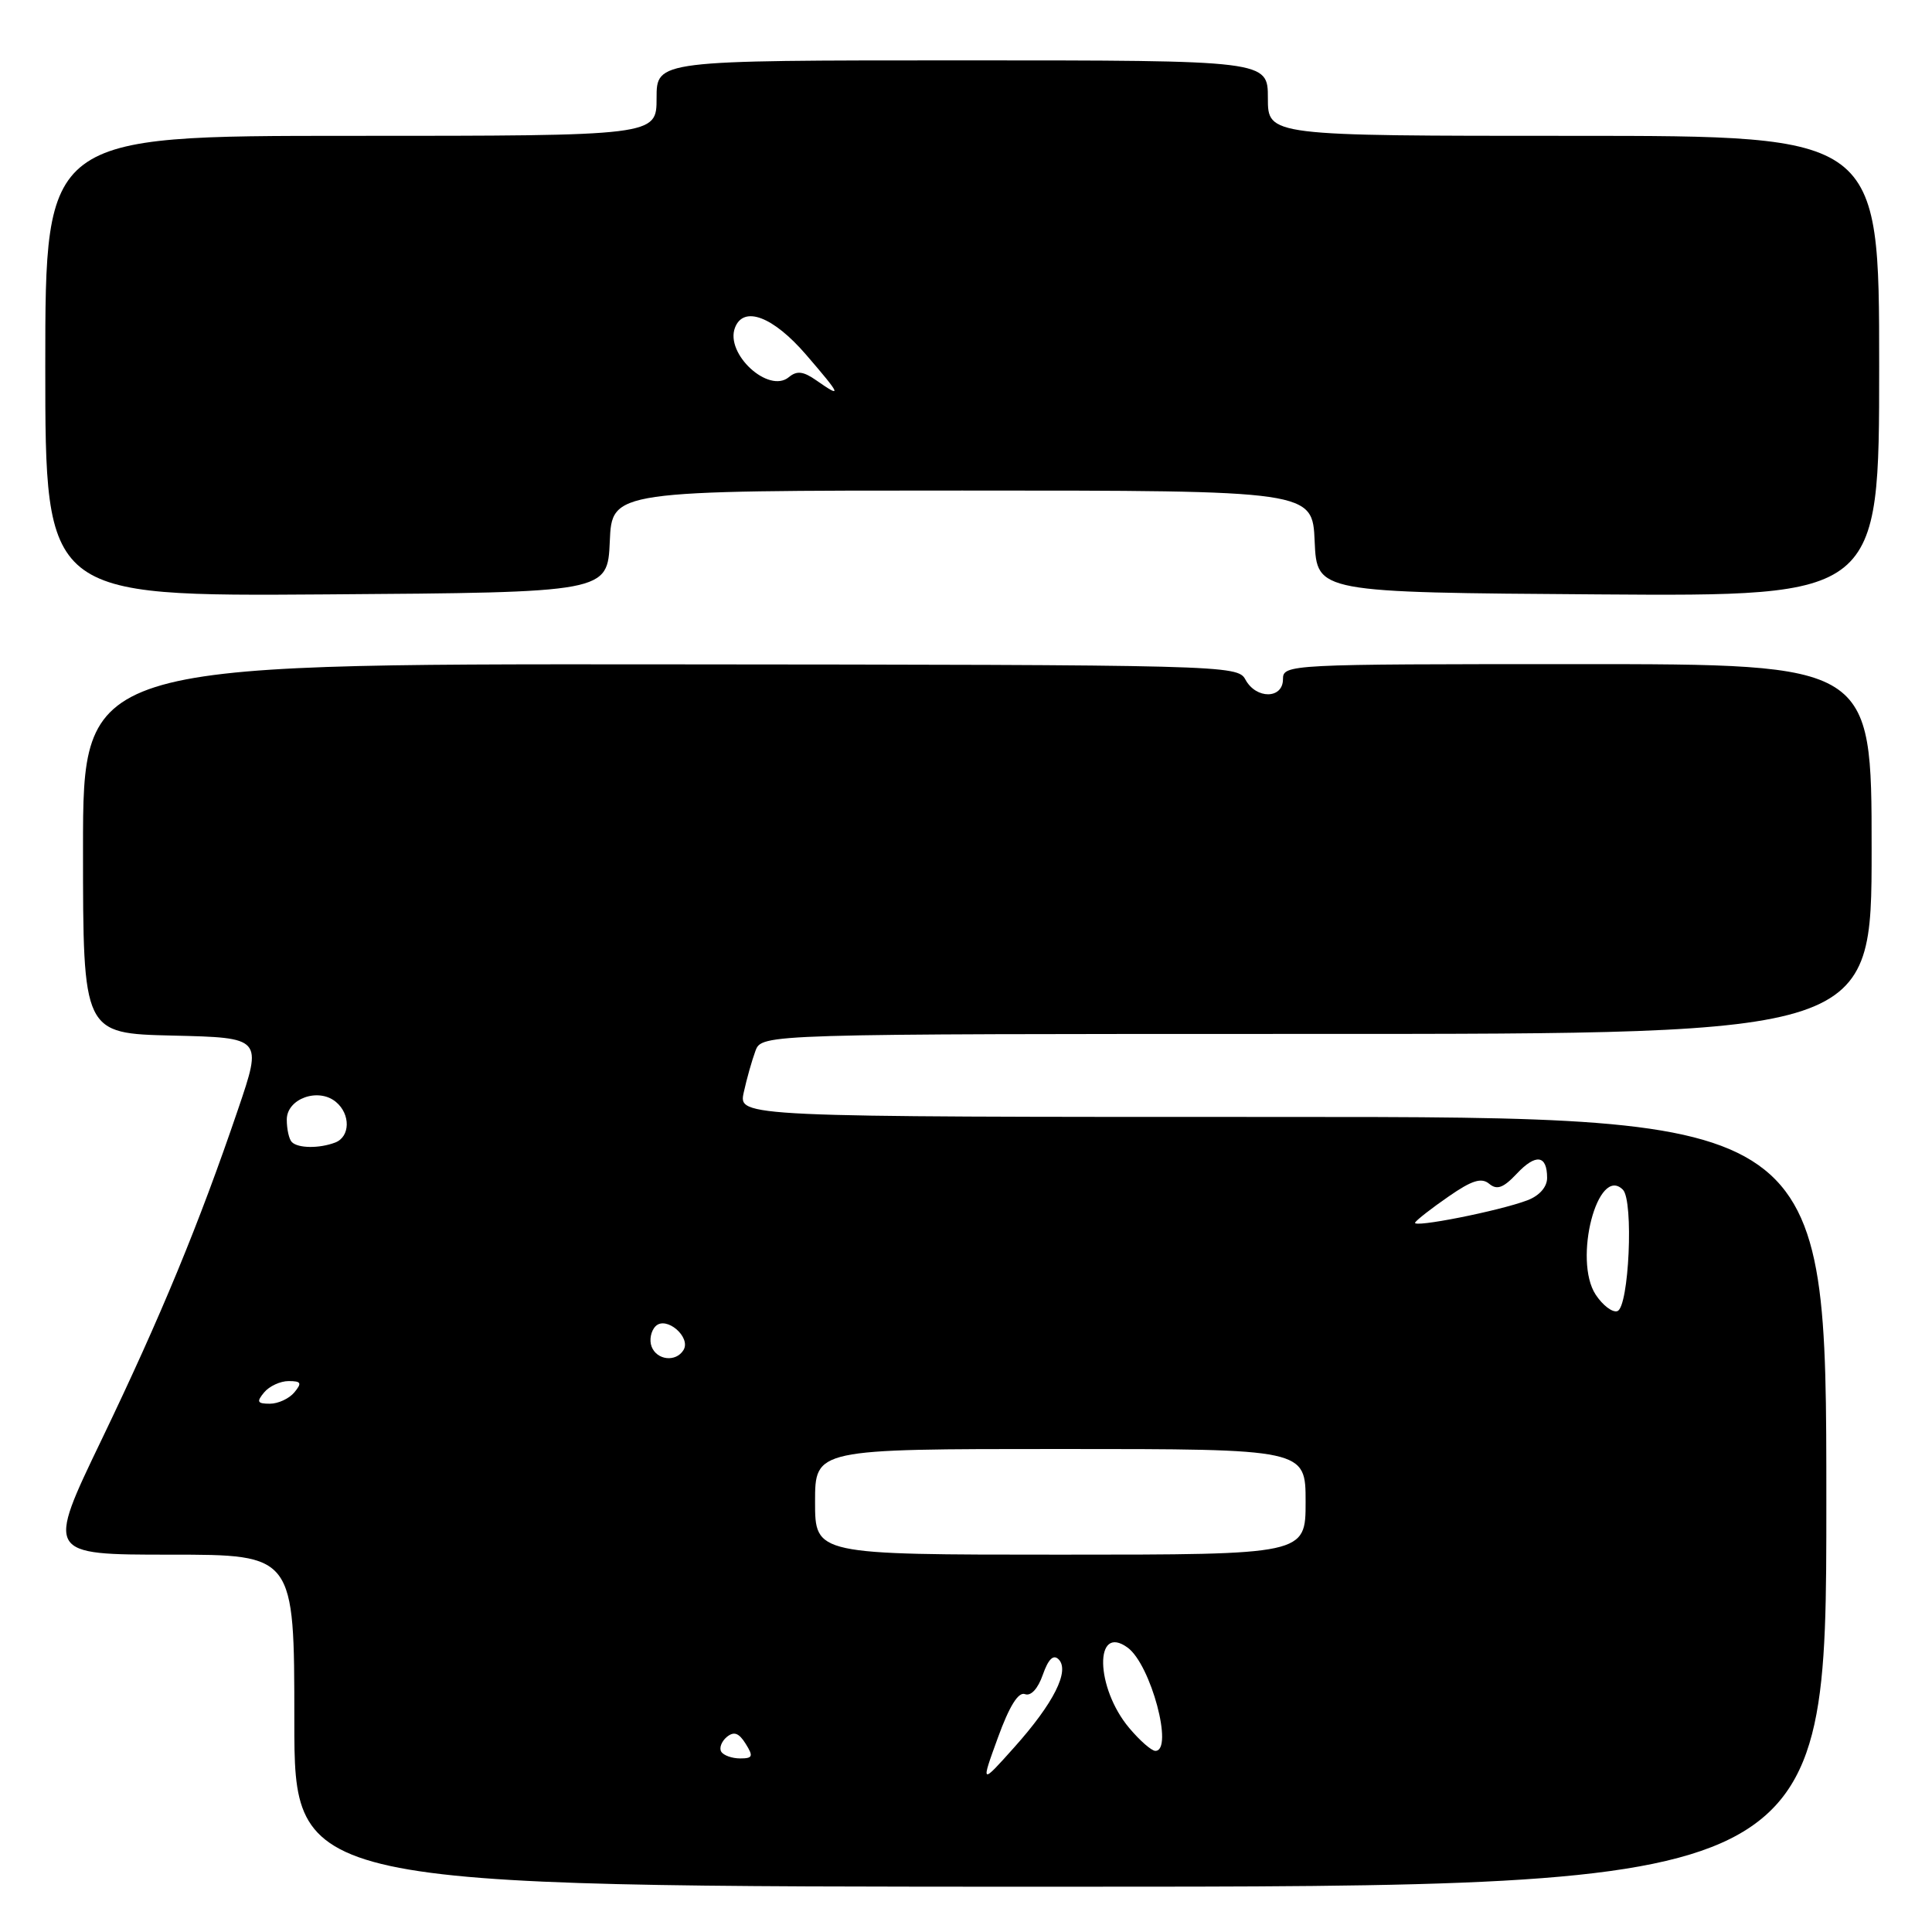 <?xml version="1.0" encoding="UTF-8" standalone="no"?>
<!DOCTYPE svg PUBLIC "-//W3C//DTD SVG 1.1//EN" "http://www.w3.org/Graphics/SVG/1.1/DTD/svg11.dtd" >
<svg xmlns="http://www.w3.org/2000/svg" xmlns:xlink="http://www.w3.org/1999/xlink" version="1.1" viewBox="0 0 256 256">
 <g >
 <path fill="currentColor"
d=" M 242.00 199.00 C 242.00 148.00 242.00 148.00 169.92 148.00 C 97.84 148.00 97.84 148.00 98.55 144.75 C 98.94 142.96 99.64 140.49 100.10 139.25 C 100.95 137.00 100.95 137.00 174.48 137.00 C 248.00 137.00 248.00 137.00 248.00 112.50 C 248.00 88.00 248.00 88.00 209.00 88.00 C 170.67 88.00 170.00 88.03 170.00 90.00 C 170.00 92.64 166.43 92.67 165.02 90.04 C 164.00 88.13 162.35 88.09 87.49 88.03 C 11.00 87.97 11.00 87.97 11.00 112.46 C 11.00 136.94 11.00 136.94 22.89 137.22 C 34.77 137.50 34.77 137.50 31.54 147.00 C 26.37 162.20 21.32 174.42 13.47 190.75 C 6.13 206.00 6.13 206.00 22.56 206.00 C 39.00 206.00 39.00 206.00 39.00 228.00 C 39.00 250.00 39.00 250.00 140.50 250.00 C 242.00 250.00 242.00 250.00 242.00 199.00 Z  M 80.80 71.75 C 81.09 65.00 81.09 65.00 127.50 65.00 C 173.91 65.00 173.91 65.00 174.20 71.75 C 174.50 78.50 174.50 78.50 211.75 78.76 C 249.00 79.02 249.00 79.02 249.00 48.51 C 249.00 18.00 249.00 18.00 208.50 18.00 C 168.00 18.00 168.00 18.00 168.00 13.00 C 168.00 8.00 168.00 8.00 127.50 8.00 C 87.00 8.00 87.00 8.00 87.00 13.00 C 87.00 18.00 87.00 18.00 46.50 18.00 C 6.00 18.00 6.00 18.00 6.00 48.51 C 6.00 79.02 6.00 79.02 43.25 78.76 C 80.50 78.50 80.50 78.50 80.80 71.75 Z  M 132.23 230.24 C 133.74 226.08 134.94 224.15 135.81 224.48 C 136.60 224.78 137.53 223.77 138.18 221.91 C 138.91 219.83 139.58 219.18 140.27 219.87 C 141.78 221.38 139.63 225.67 134.42 231.50 C 129.95 236.50 129.95 236.50 132.23 230.24 Z  M 95.57 232.11 C 95.27 231.63 95.60 230.75 96.30 230.16 C 97.25 229.38 97.90 229.61 98.80 231.05 C 99.85 232.73 99.75 233.00 98.07 233.00 C 97.00 233.00 95.87 232.60 95.57 232.11 Z  M 149.63 228.97 C 145.14 223.64 144.97 215.07 149.42 218.32 C 152.49 220.56 155.55 232.00 153.09 232.00 C 152.59 232.00 151.03 230.64 149.63 228.97 Z  M 108.00 199.00 C 108.00 192.00 108.00 192.00 140.50 192.00 C 173.00 192.00 173.00 192.00 173.00 199.00 C 173.00 206.00 173.00 206.00 140.50 206.00 C 108.00 206.00 108.00 206.00 108.00 199.00 Z  M 35.00 184.50 C 35.68 183.68 37.14 183.00 38.24 183.00 C 39.91 183.00 40.04 183.25 39.00 184.50 C 38.32 185.32 36.86 186.00 35.76 186.00 C 34.09 186.00 33.96 185.75 35.00 184.50 Z  M 86.34 178.43 C 86.01 177.57 86.25 176.35 86.87 175.73 C 88.28 174.32 91.62 177.19 90.56 178.90 C 89.56 180.52 87.03 180.24 86.34 178.43 Z  M 211.43 171.54 C 208.43 166.95 211.71 154.31 215.04 157.64 C 216.49 159.09 215.85 173.22 214.31 173.73 C 213.66 173.95 212.36 172.96 211.43 171.54 Z  M 187.51 161.99 C 187.73 161.63 189.73 160.07 191.95 158.54 C 195.03 156.40 196.30 156.00 197.33 156.86 C 198.36 157.72 199.21 157.40 200.98 155.52 C 203.51 152.83 205.00 153.04 205.00 156.08 C 205.00 157.28 203.98 158.44 202.40 159.04 C 198.67 160.46 187.03 162.76 187.51 161.99 Z  M 38.67 151.33 C 38.30 150.97 38.00 149.63 38.00 148.35 C 38.00 145.58 42.18 144.07 44.51 146.01 C 46.47 147.63 46.41 150.63 44.42 151.39 C 42.33 152.19 39.50 152.17 38.67 151.33 Z  M 108.18 50.41 C 106.44 49.19 105.59 49.09 104.52 49.98 C 101.84 52.20 96.06 46.88 97.39 43.42 C 98.53 40.45 102.45 41.94 106.81 47.00 C 111.47 52.41 111.64 52.83 108.18 50.41 Z "/>
</g>
</svg>